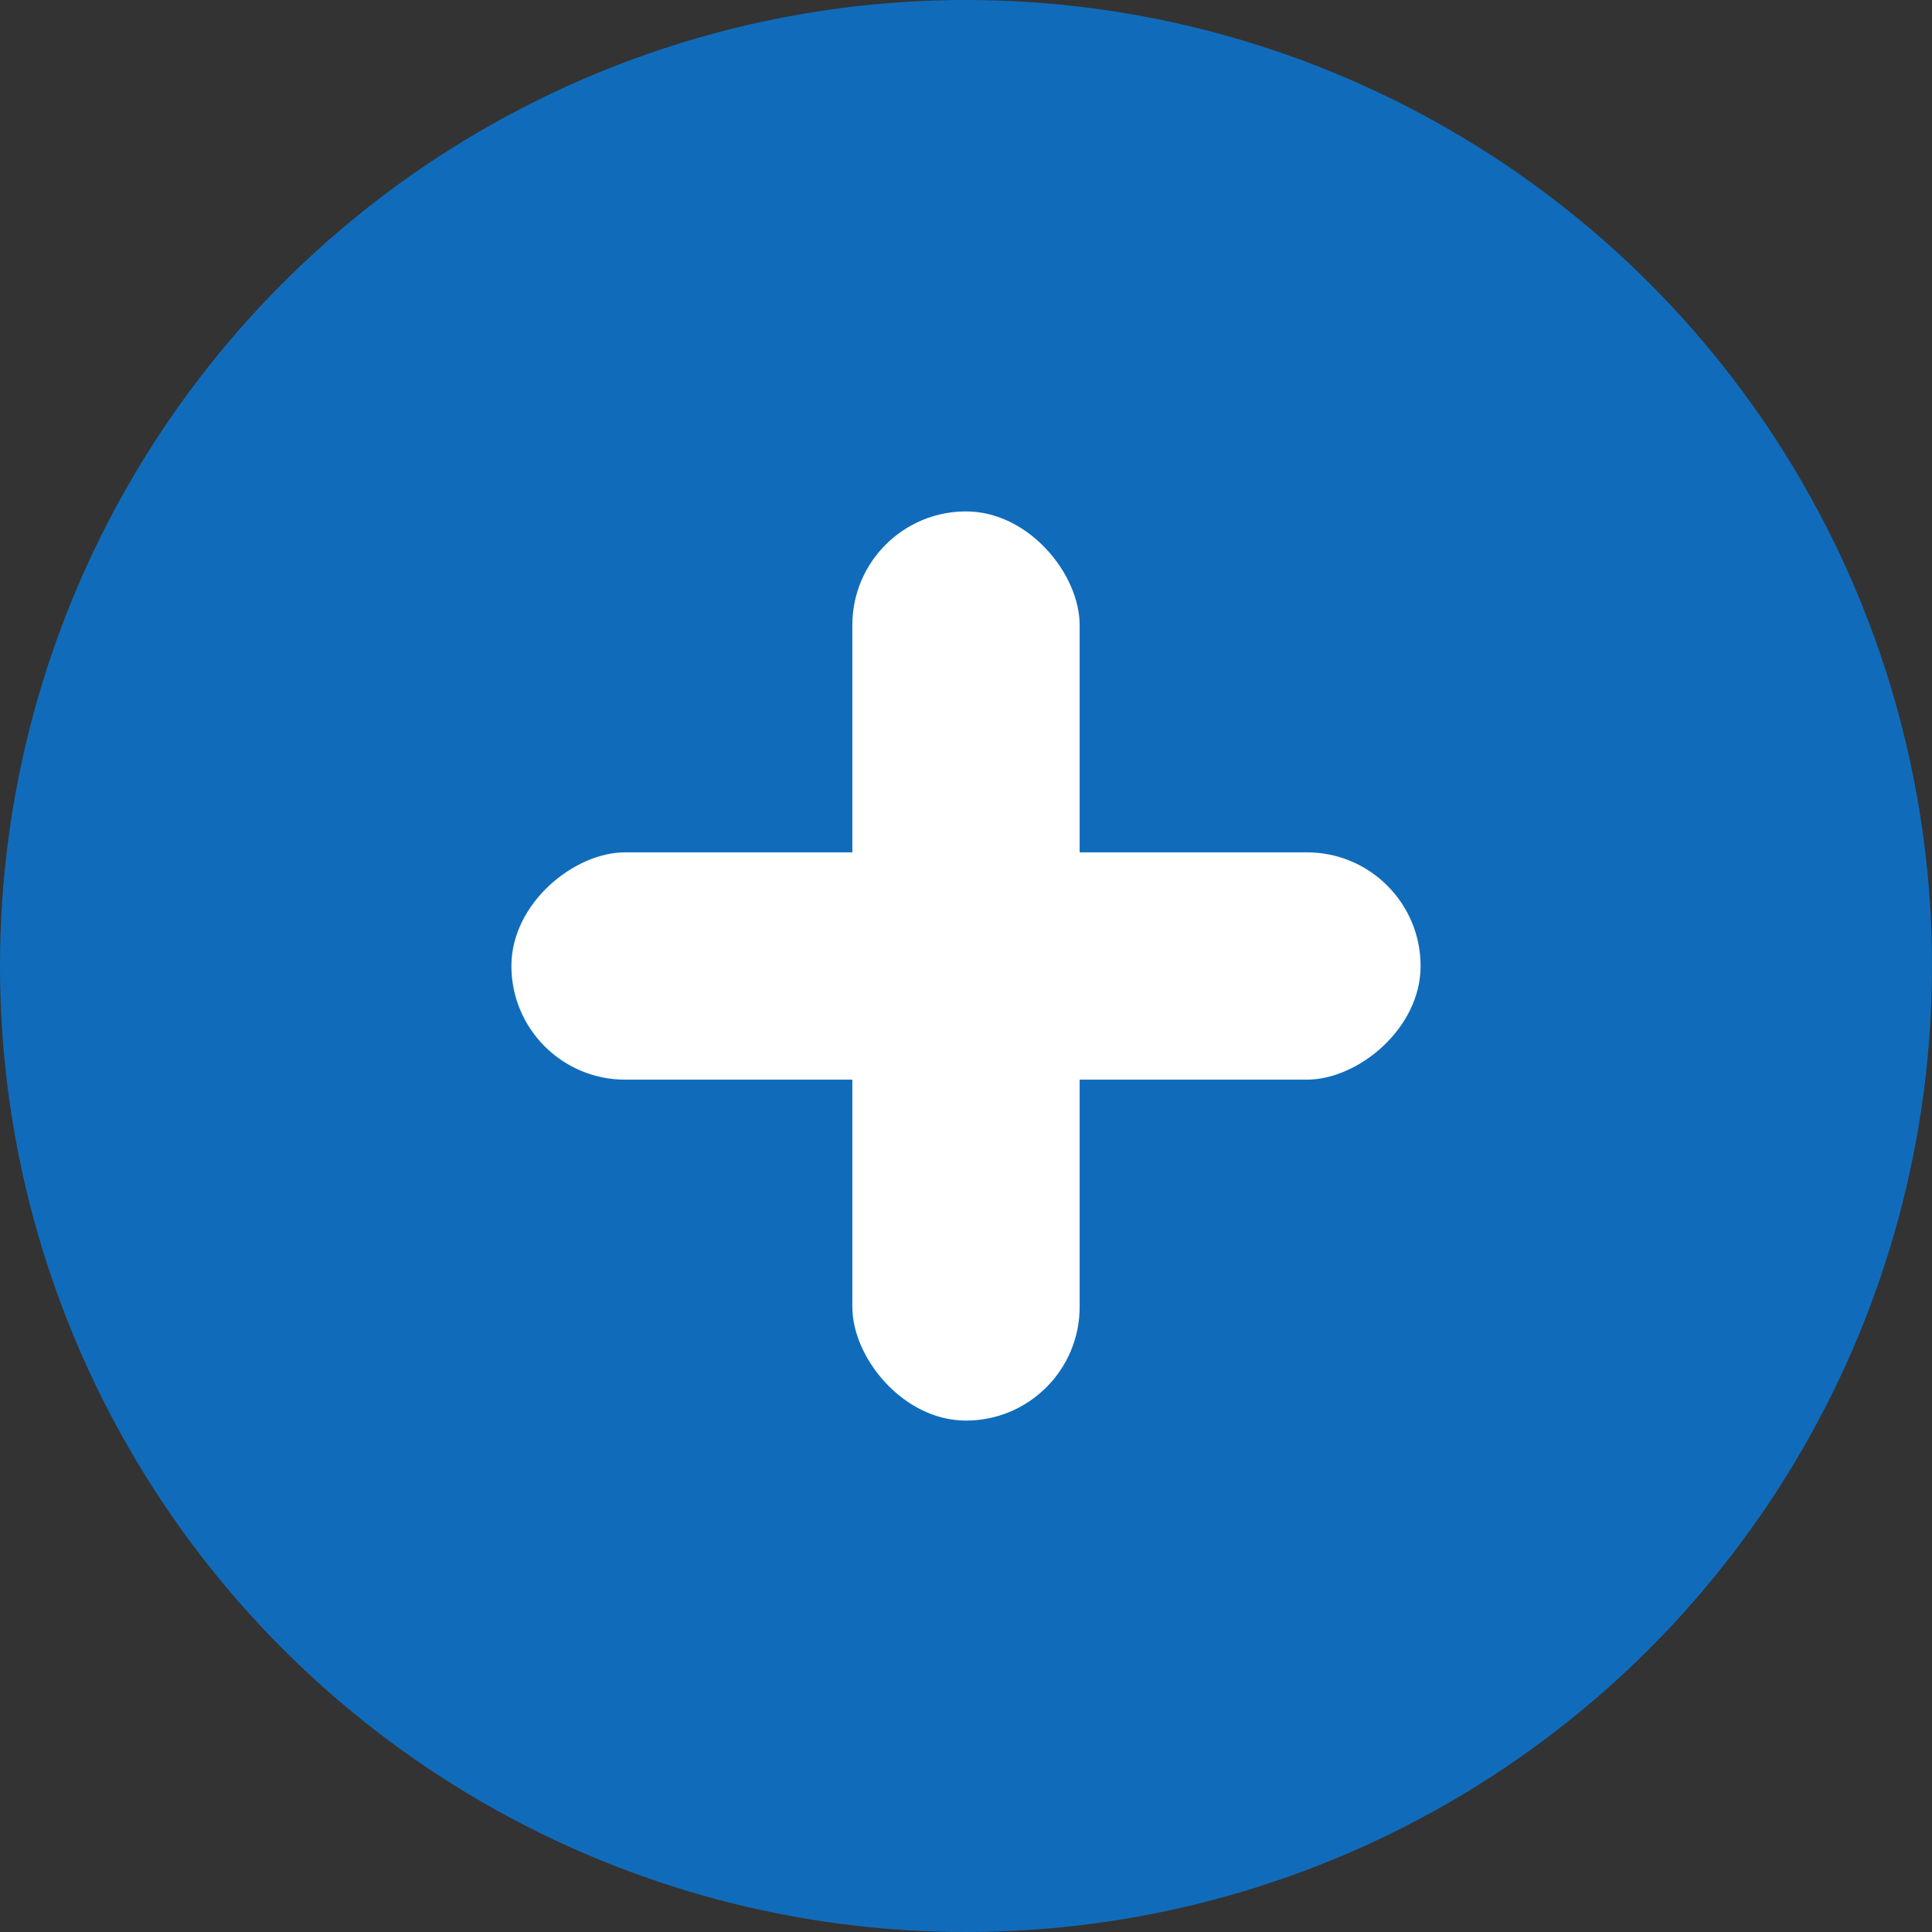 <svg xmlns="http://www.w3.org/2000/svg" width="34" height="34" viewBox="0 0 34 34">
    <rect x="0" y="0" width="34" height="34" fill="#333333" stroke="none"/>
    <g fill="none" fill-rule="evenodd">
        <circle cx="17" cy="17" r="17" fill="#106CBB"/>
        <rect width="4" height="16" x="15" y="9" fill="#FFF" rx="2"/>
        <rect width="4" height="16" x="15" y="9" fill="#FFF" rx="2" transform="rotate(-90 17 17)"/>
    </g>
</svg>
